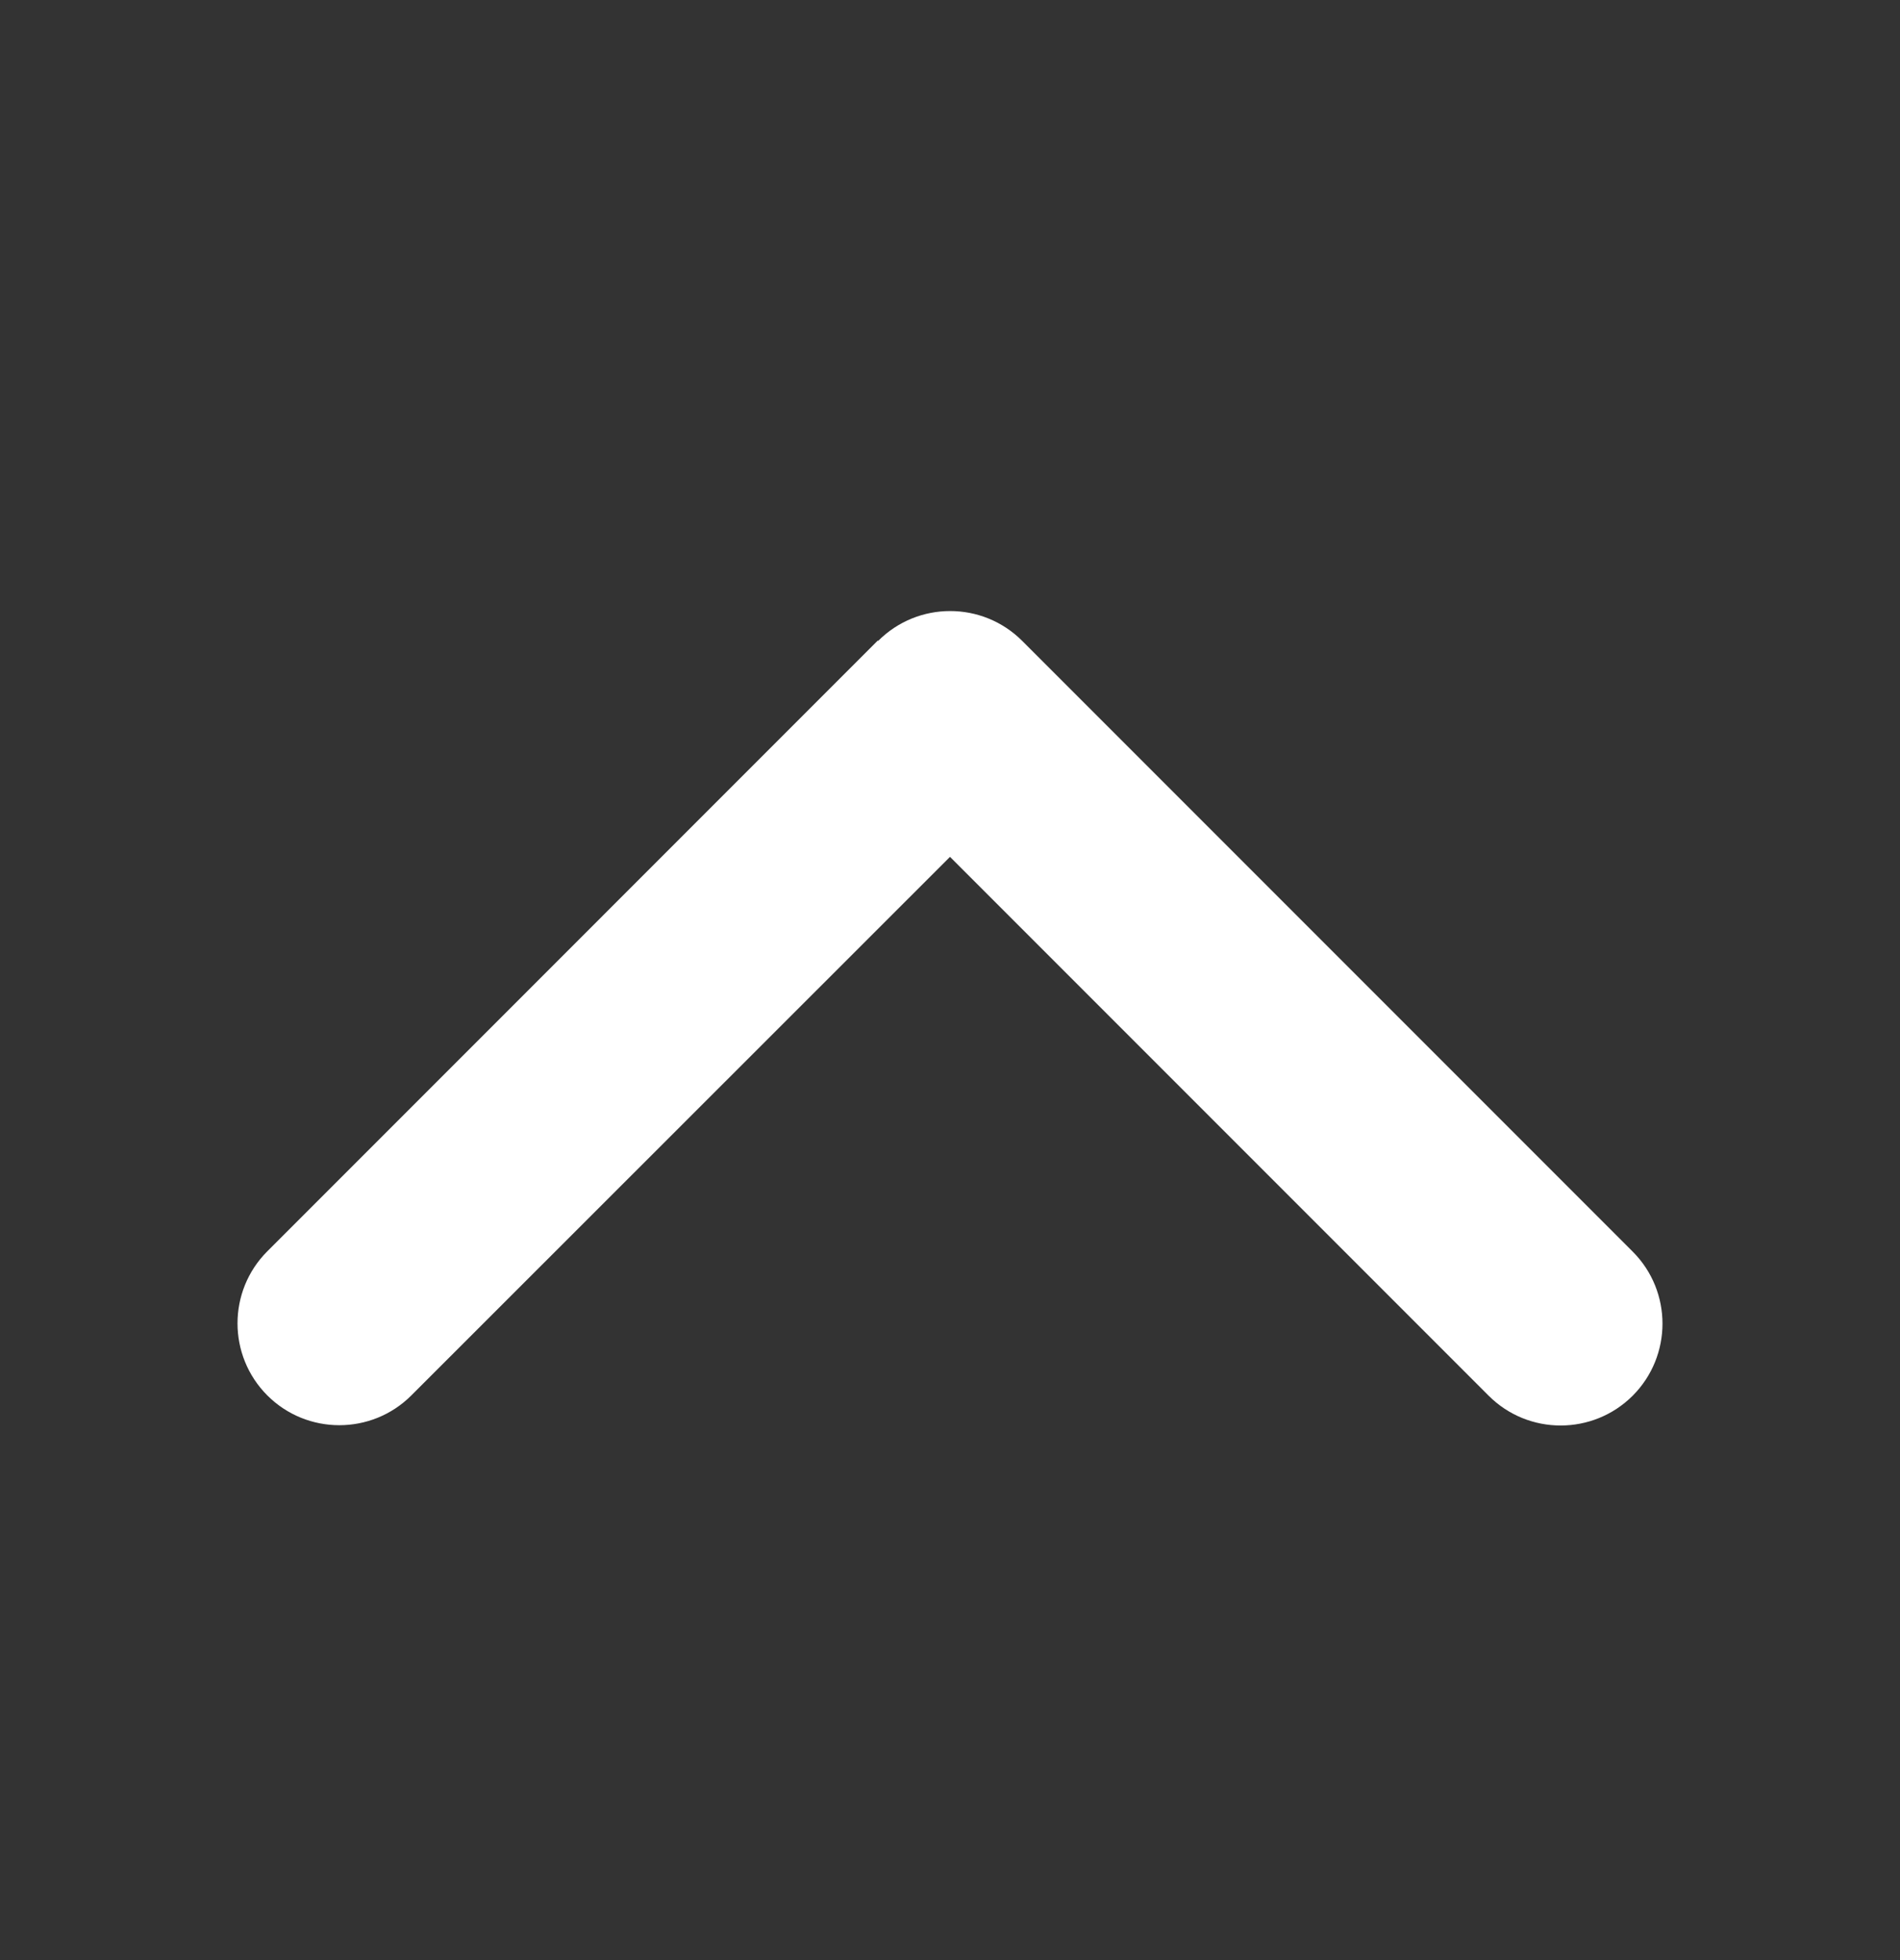 <svg
    width="32"
    height="33"
    viewBox="0 0 32 33"
    xmlns="http://www.w3.org/2000/svg"
>
    <rect x="0" y="0" width="32" height="33" fill="#333333" stroke="none"/>
    <path d="M14.79 10.79C15.459 10.12 16.546 10.12 17.216 10.79L27.498 21.072C28.167 21.741 28.167 22.828 27.498 23.498C26.828 24.167 25.741 24.167 25.072 23.498L16 14.426L6.928 23.493C6.259 24.162 5.171 24.162 4.502 23.493C3.833 22.823 3.833 21.736 4.502 21.067L14.784 10.784L14.79 10.79Z" fill="white" />
</svg>
